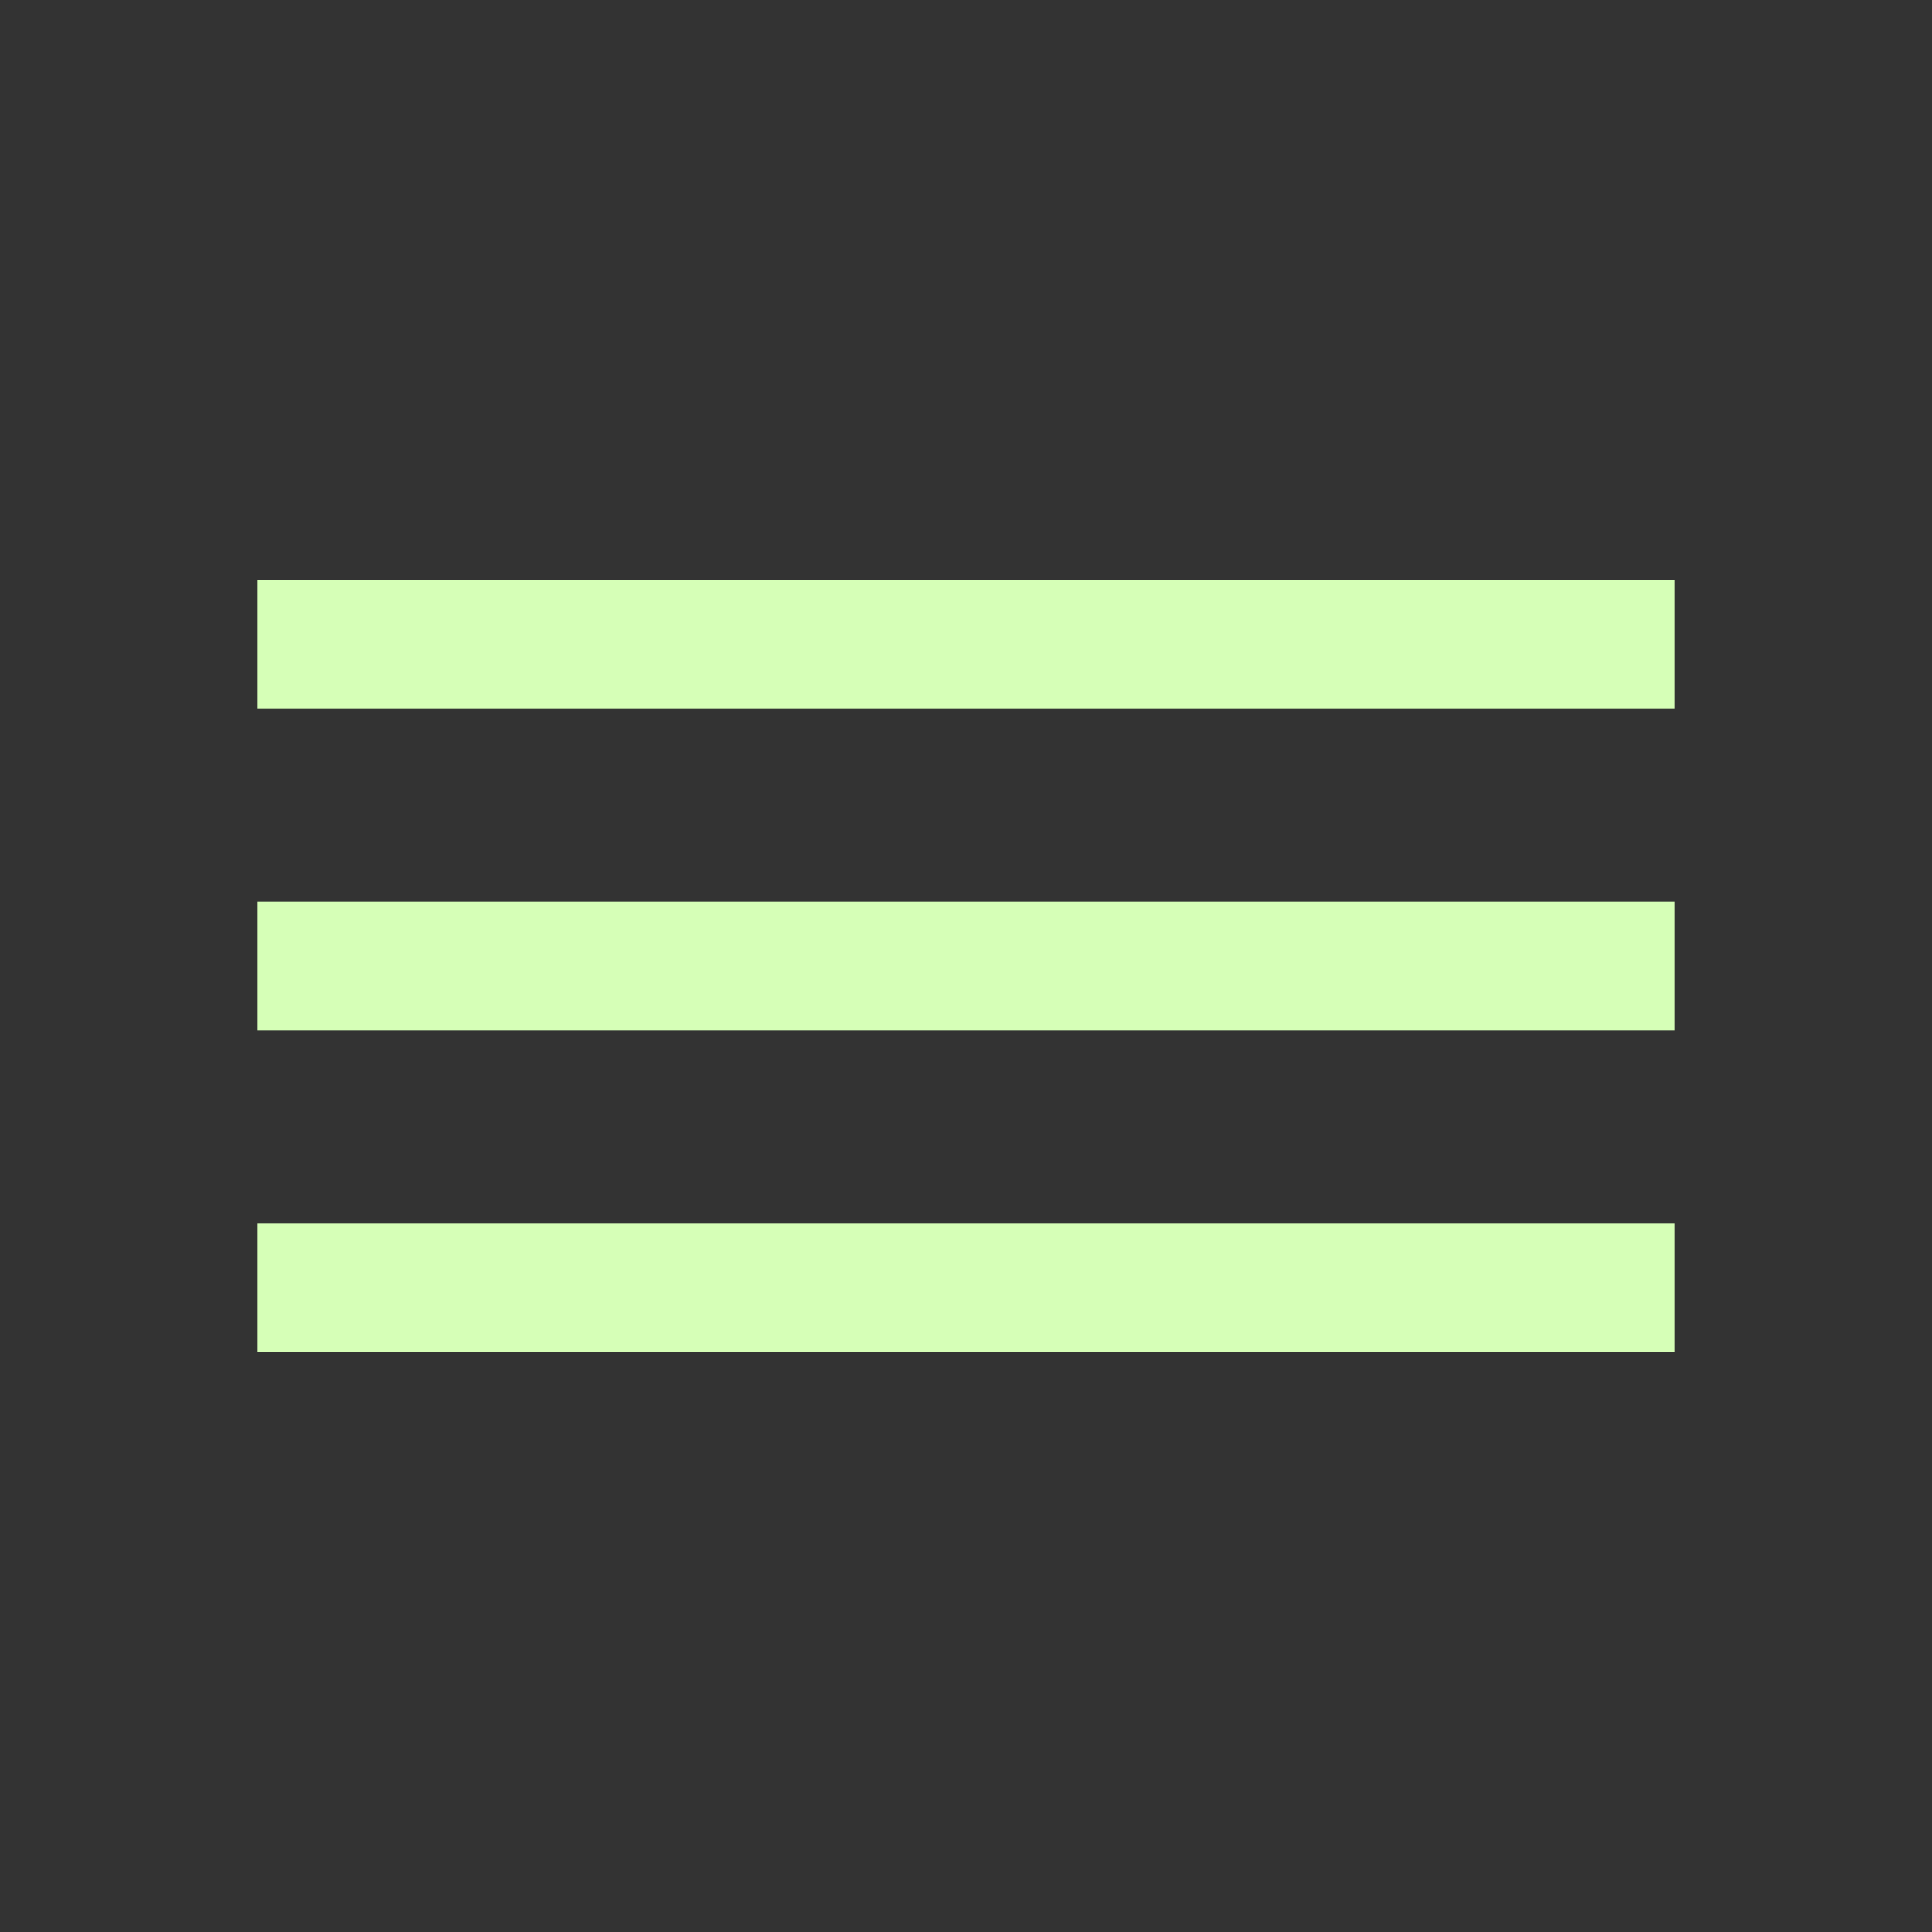 <?xml version="1.0" encoding="UTF-8"?>
<svg width="30px" height="30px" viewBox="0 0 30 30" version="1.1" xmlns="http://www.w3.org/2000/svg" xmlns:xlink="http://www.w3.org/1999/xlink">
    <rect x="0" y="0" width="30" height="30" fill="#333333" stroke="none"/>
    <!-- Generator: Sketch 3.8.1 (29687) - http://www.bohemiancoding.com/sketch -->
    <title>burger</title>
    <desc>Created with Sketch.</desc>
    <defs></defs>
    <g id="Page-1" stroke="none" stroke-width="1" fill="none" fill-rule="evenodd">
        <g id="burger">
            <rect id="BG" fill-opacity="0" fill="#FFFFFF" x="0" y="0" width="30" height="30"></rect>
            <g id="GFX" transform="translate(4, 9)" fill="#D6FFB7">
                <rect id="Rectangle-2" x="0" y="0" width="22" height="2"></rect>
                <rect id="Rectangle-2" x="0" y="5" width="22" height="2"></rect>
                <rect id="Rectangle-2" x="0" y="10" width="22" height="2"></rect>
            </g>
        </g>
    </g>
</svg>